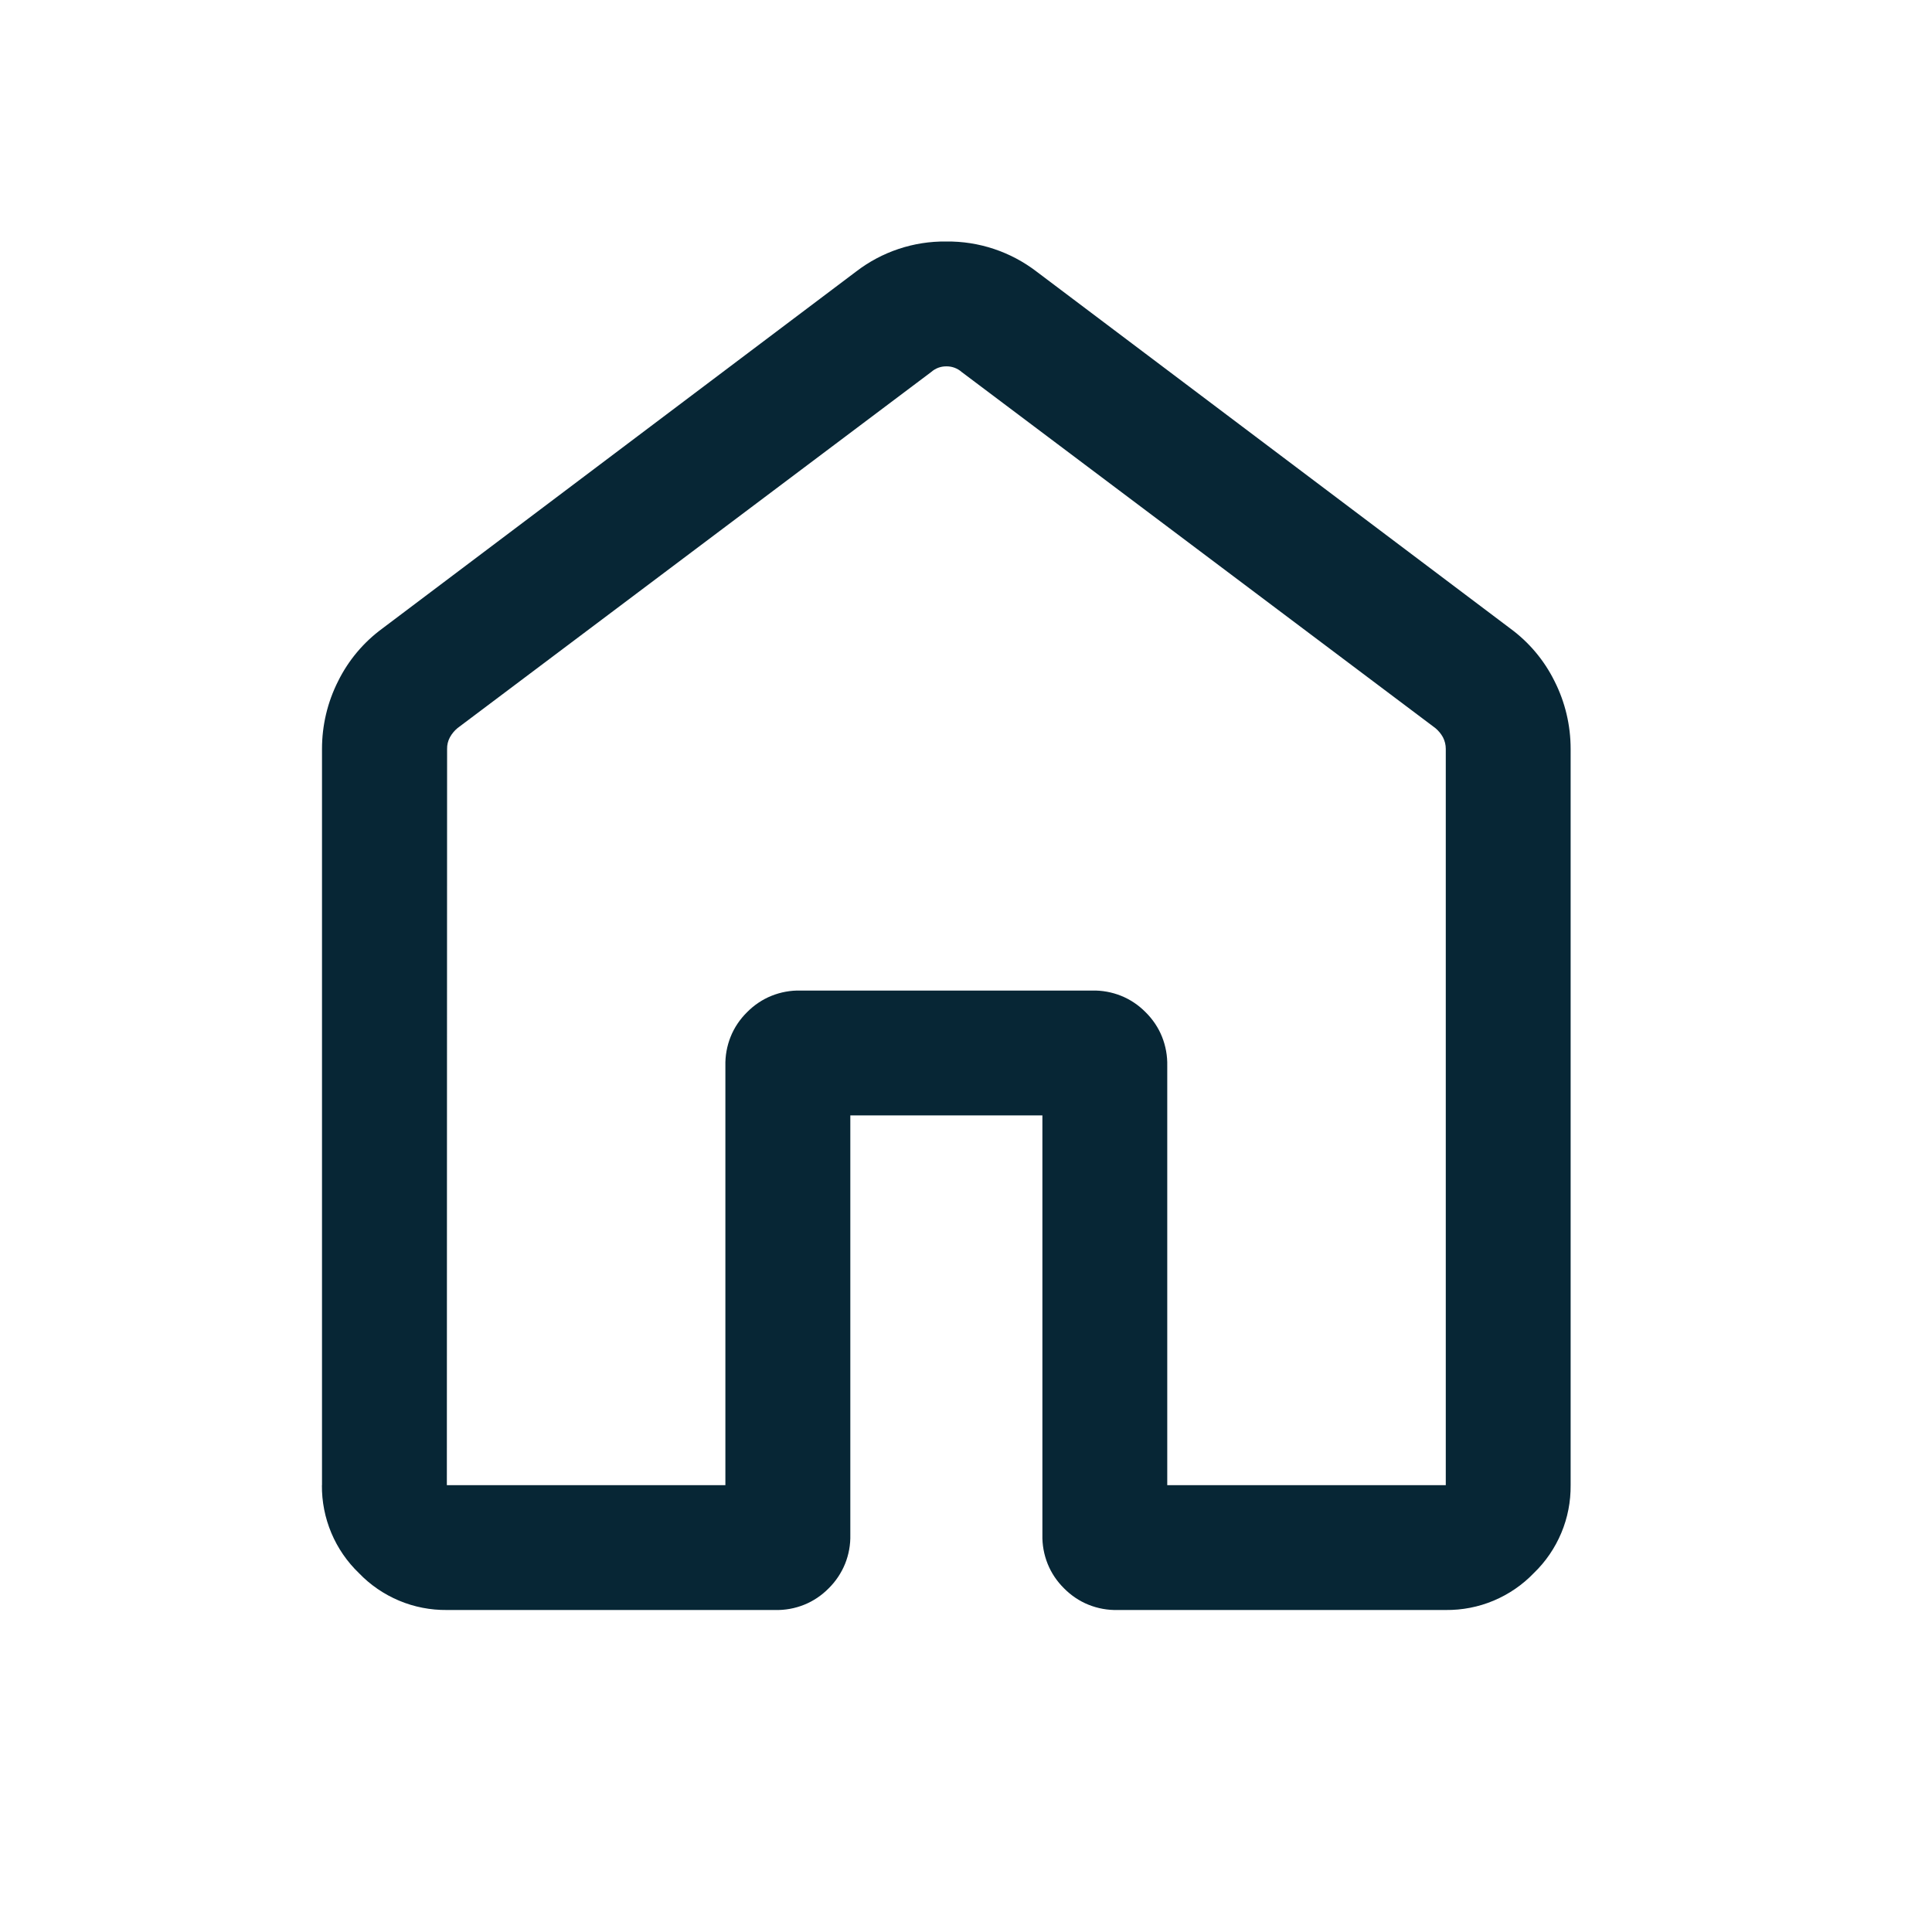 <svg width="24" height="24" viewBox="0 0 24 24" fill="none" xmlns="http://www.w3.org/2000/svg">
<g clip-path="url(#clip0_1_128)">
<path d="M5.551 18.449H9.011V13.24C9.008 13.117 9.03 12.994 9.076 12.879C9.122 12.764 9.192 12.661 9.28 12.574C9.367 12.486 9.47 12.416 9.585 12.37C9.7 12.324 9.822 12.302 9.946 12.305H13.565C13.688 12.302 13.811 12.324 13.926 12.37C14.041 12.416 14.144 12.486 14.231 12.574C14.319 12.661 14.389 12.764 14.435 12.879C14.481 12.994 14.503 13.117 14.5 13.24V18.449H17.96V9.303C17.96 9.253 17.948 9.203 17.925 9.159C17.901 9.115 17.869 9.077 17.831 9.045L11.946 4.621C11.894 4.575 11.826 4.55 11.757 4.551C11.687 4.55 11.62 4.575 11.568 4.621L5.683 9.045C5.645 9.077 5.613 9.115 5.589 9.159C5.565 9.203 5.553 9.253 5.554 9.303L5.551 18.449ZM4 18.449V9.303C4 9.011 4.068 8.723 4.2 8.462C4.328 8.203 4.516 7.979 4.749 7.808L10.634 3.374C10.955 3.127 11.349 2.995 11.754 3C12.16 2.995 12.555 3.127 12.877 3.374L18.762 7.808C18.995 7.979 19.183 8.203 19.311 8.462C19.443 8.723 19.511 9.011 19.511 9.303V18.449C19.513 18.653 19.474 18.855 19.395 19.043C19.316 19.231 19.2 19.401 19.053 19.542C18.912 19.689 18.742 19.805 18.554 19.884C18.366 19.963 18.164 20.002 17.96 20H13.884C13.76 20.003 13.638 19.981 13.523 19.935C13.408 19.889 13.305 19.819 13.218 19.731C13.13 19.644 13.06 19.541 13.014 19.426C12.968 19.311 12.946 19.189 12.949 19.065V13.856H10.563V19.065C10.566 19.189 10.544 19.311 10.498 19.426C10.451 19.541 10.382 19.644 10.294 19.731C10.207 19.819 10.104 19.889 9.989 19.935C9.874 19.981 9.752 20.003 9.628 20H5.552C5.348 20.002 5.146 19.963 4.958 19.884C4.77 19.805 4.6 19.689 4.459 19.542C4.312 19.401 4.195 19.231 4.116 19.043C4.037 18.855 3.997 18.653 3.999 18.449H4Z" fill="#072635"/>
</g>
<defs>
<clipPath id="clip0_1_128">
<rect width="15.509" height="17" fill="white" transform="translate(4 3)"/>
</clipPath>
</defs>
</svg>
